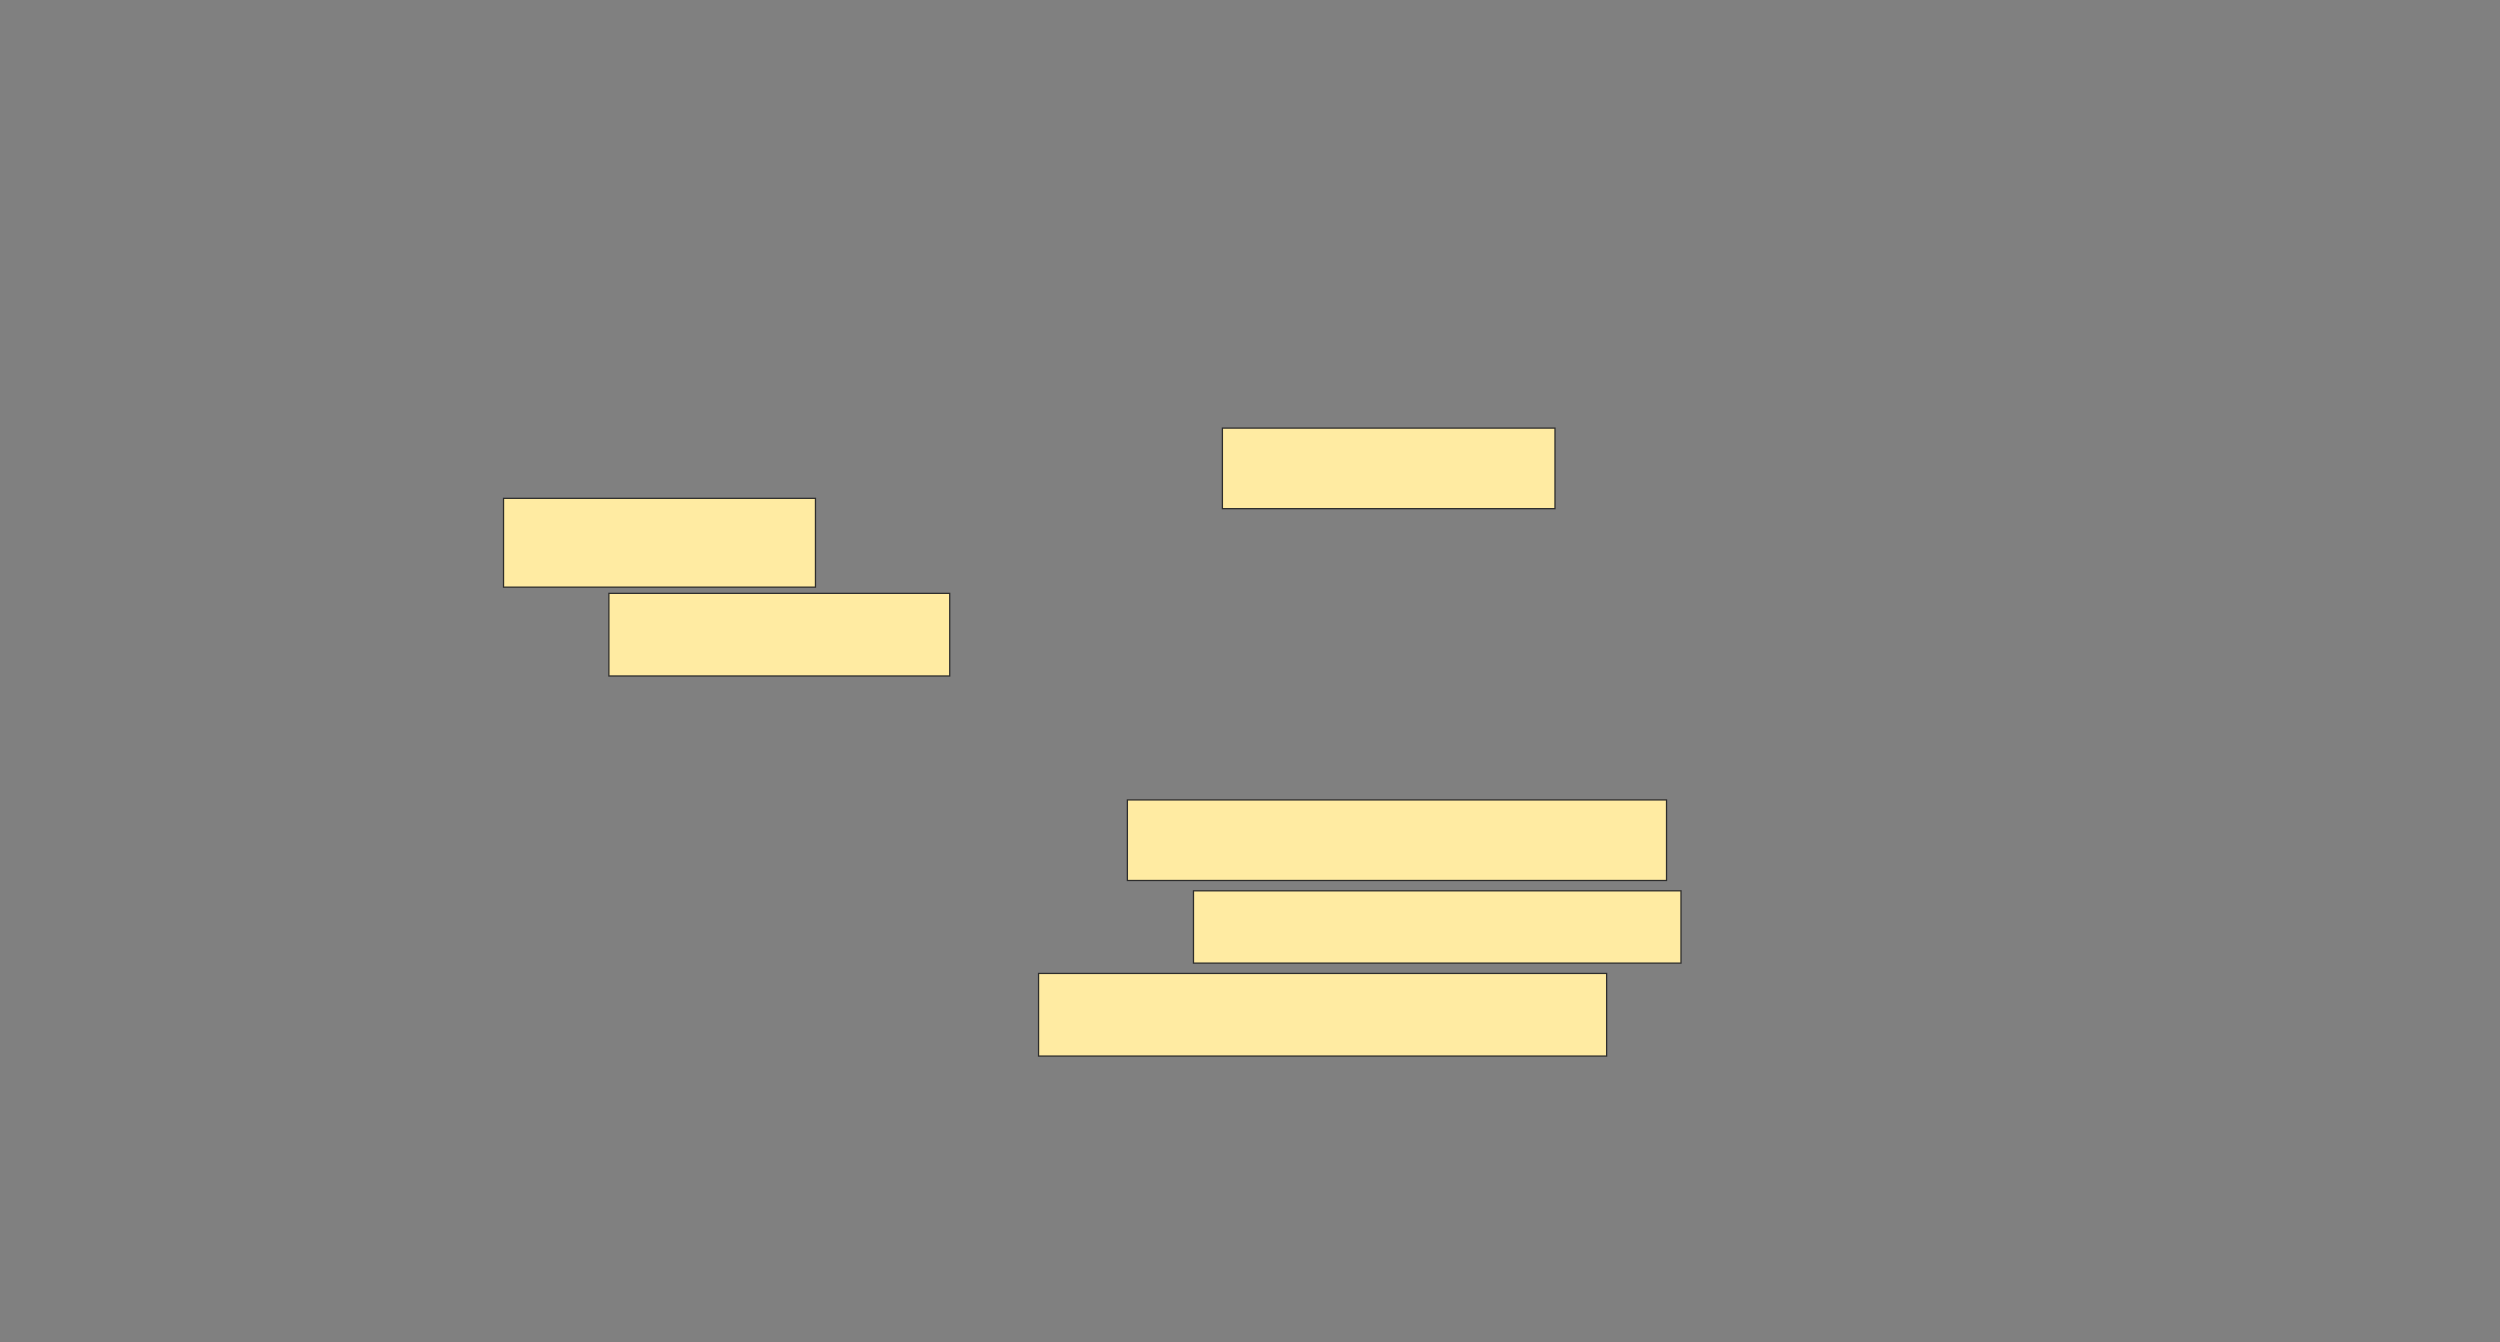 <svg xmlns="http://www.w3.org/2000/svg" width="1952" height="1048">
 <rect width="100%" height="100%" fill="#808080" stroke="none"/>
 <!-- Created with Image Occlusion Enhanced -->
 <g>
  <title>Labels</title>
 </g>
 <g>
  <title>Masks</title>
  <rect id="7c5f766bd3c04acab30eba9f7b55505c-ao-1" height="64.516" width="266.129" y="463.29" x="475.419" stroke="#2D2D2D" fill="#FFEBA2"/>
  <rect id="7c5f766bd3c04acab30eba9f7b55505c-ao-2" height="62.903" width="420.968" y="624.581" x="880.258" stroke="#2D2D2D" fill="#FFEBA2"/>
  <rect id="7c5f766bd3c04acab30eba9f7b55505c-ao-3" height="56.452" width="380.645" y="695.548" x="931.871" stroke="#2D2D2D" fill="#FFEBA2"/>
  <rect id="7c5f766bd3c04acab30eba9f7b55505c-ao-4" height="64.516" width="443.548" y="760.064" x="810.903" stroke="#2D2D2D" fill="#FFEBA2"/>
  <g id="7c5f766bd3c04acab30eba9f7b55505c-ao-5">
   <rect height="62.903" width="259.677" y="334.258" x="954.452" stroke="#2D2D2D" fill="#FFEBA2"/>
   <rect height="69.355" width="243.548" y="389.097" x="393.161" stroke="#2D2D2D" fill="#FFEBA2"/>
  </g>
 </g>
</svg>